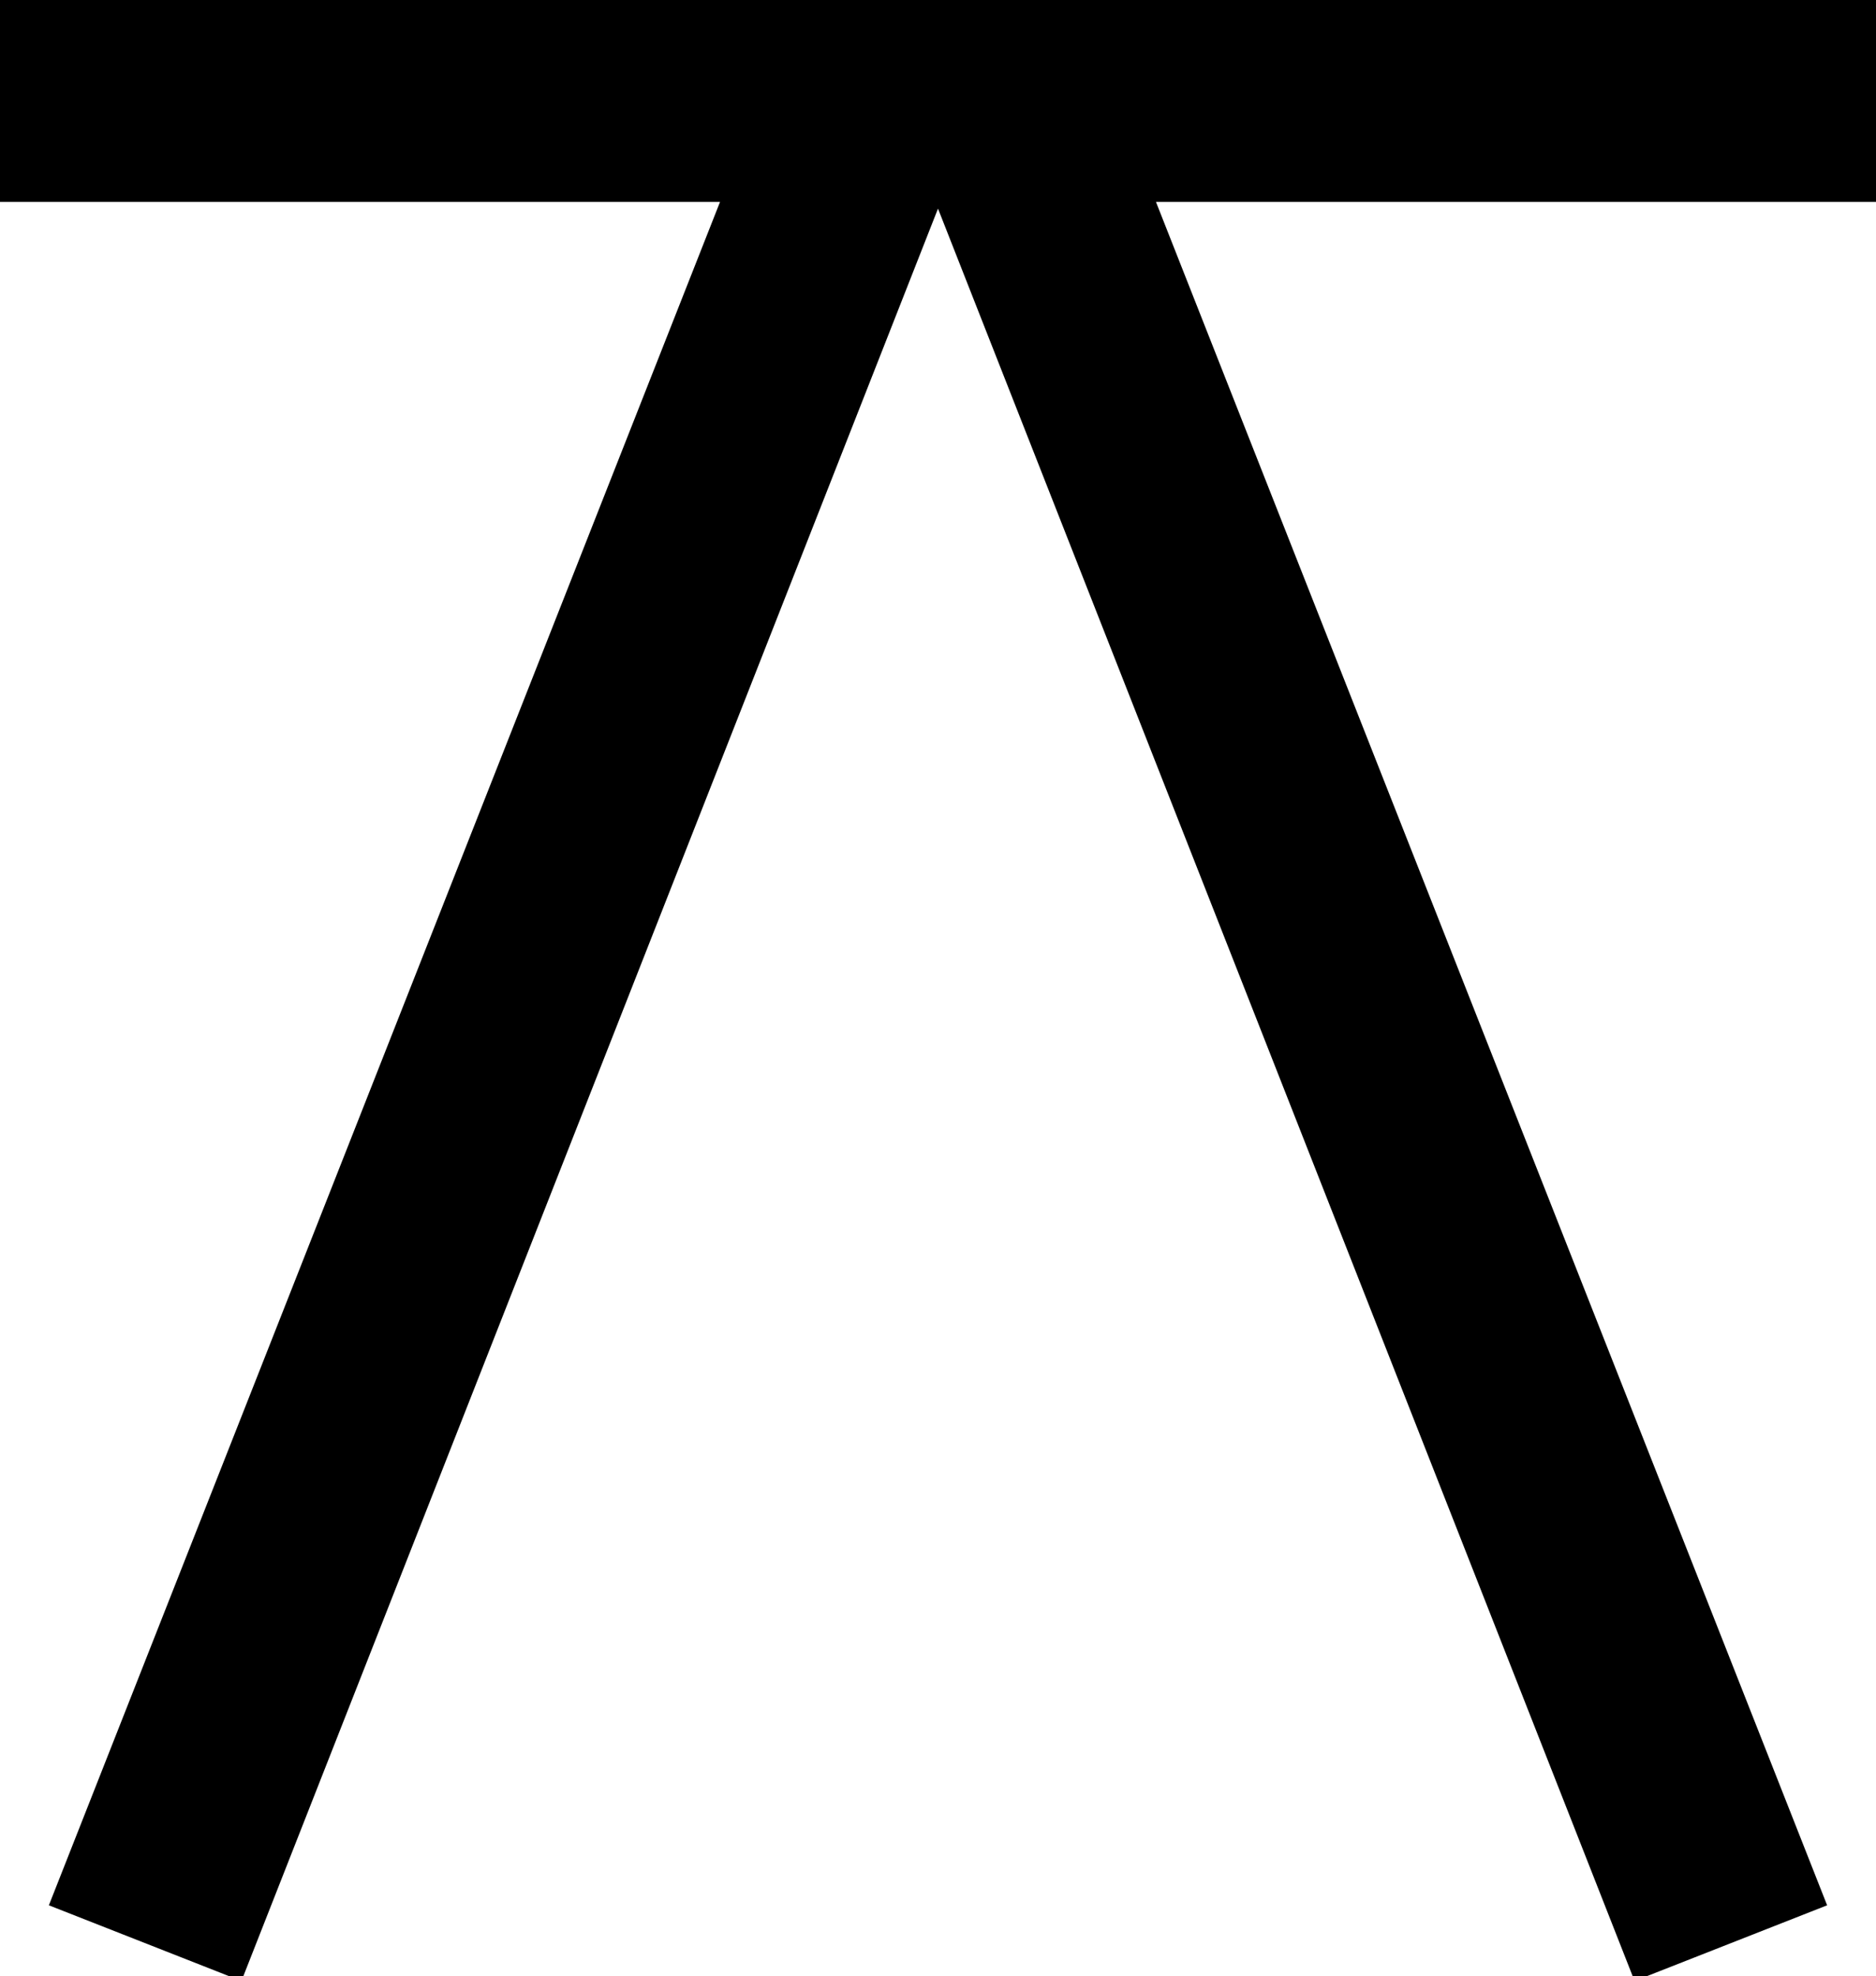<?xml version="1.0" encoding="UTF-8"?>
<!DOCTYPE svg PUBLIC "-//W3C//DTD SVG 1.1//EN"
    "http://www.w3.org/Graphics/SVG/1.1/DTD/svg11.dtd"><svg xmlns="http://www.w3.org/2000/svg" height="210.642" stroke-opacity="1" viewBox="0.0 0.0 200.0 210.642" font-size="1" width="200" xmlns:xlink="http://www.w3.org/1999/xlink" stroke="rgb(0,0,0)" version="1.1"><defs></defs><g stroke-linejoin="miter" stroke-opacity="1.0" fill-opacity="1.0" stroke="rgb(0,0,0)" stroke-width="0.821" fill="rgb(0,0,0)" stroke-linecap="butt" stroke-miterlimit="10.0"><path d="M -15.203,210.642 ZM 200,21.115 h -77.365 l 71.622,181.757 l -19.764,7.77 l -74.493,-189.527 l -74.493,189.527 l -19.764,-7.77 l 71.622,-181.757 h -77.365 v -21.115 h 200 v 21.115 Z"/></g></svg>